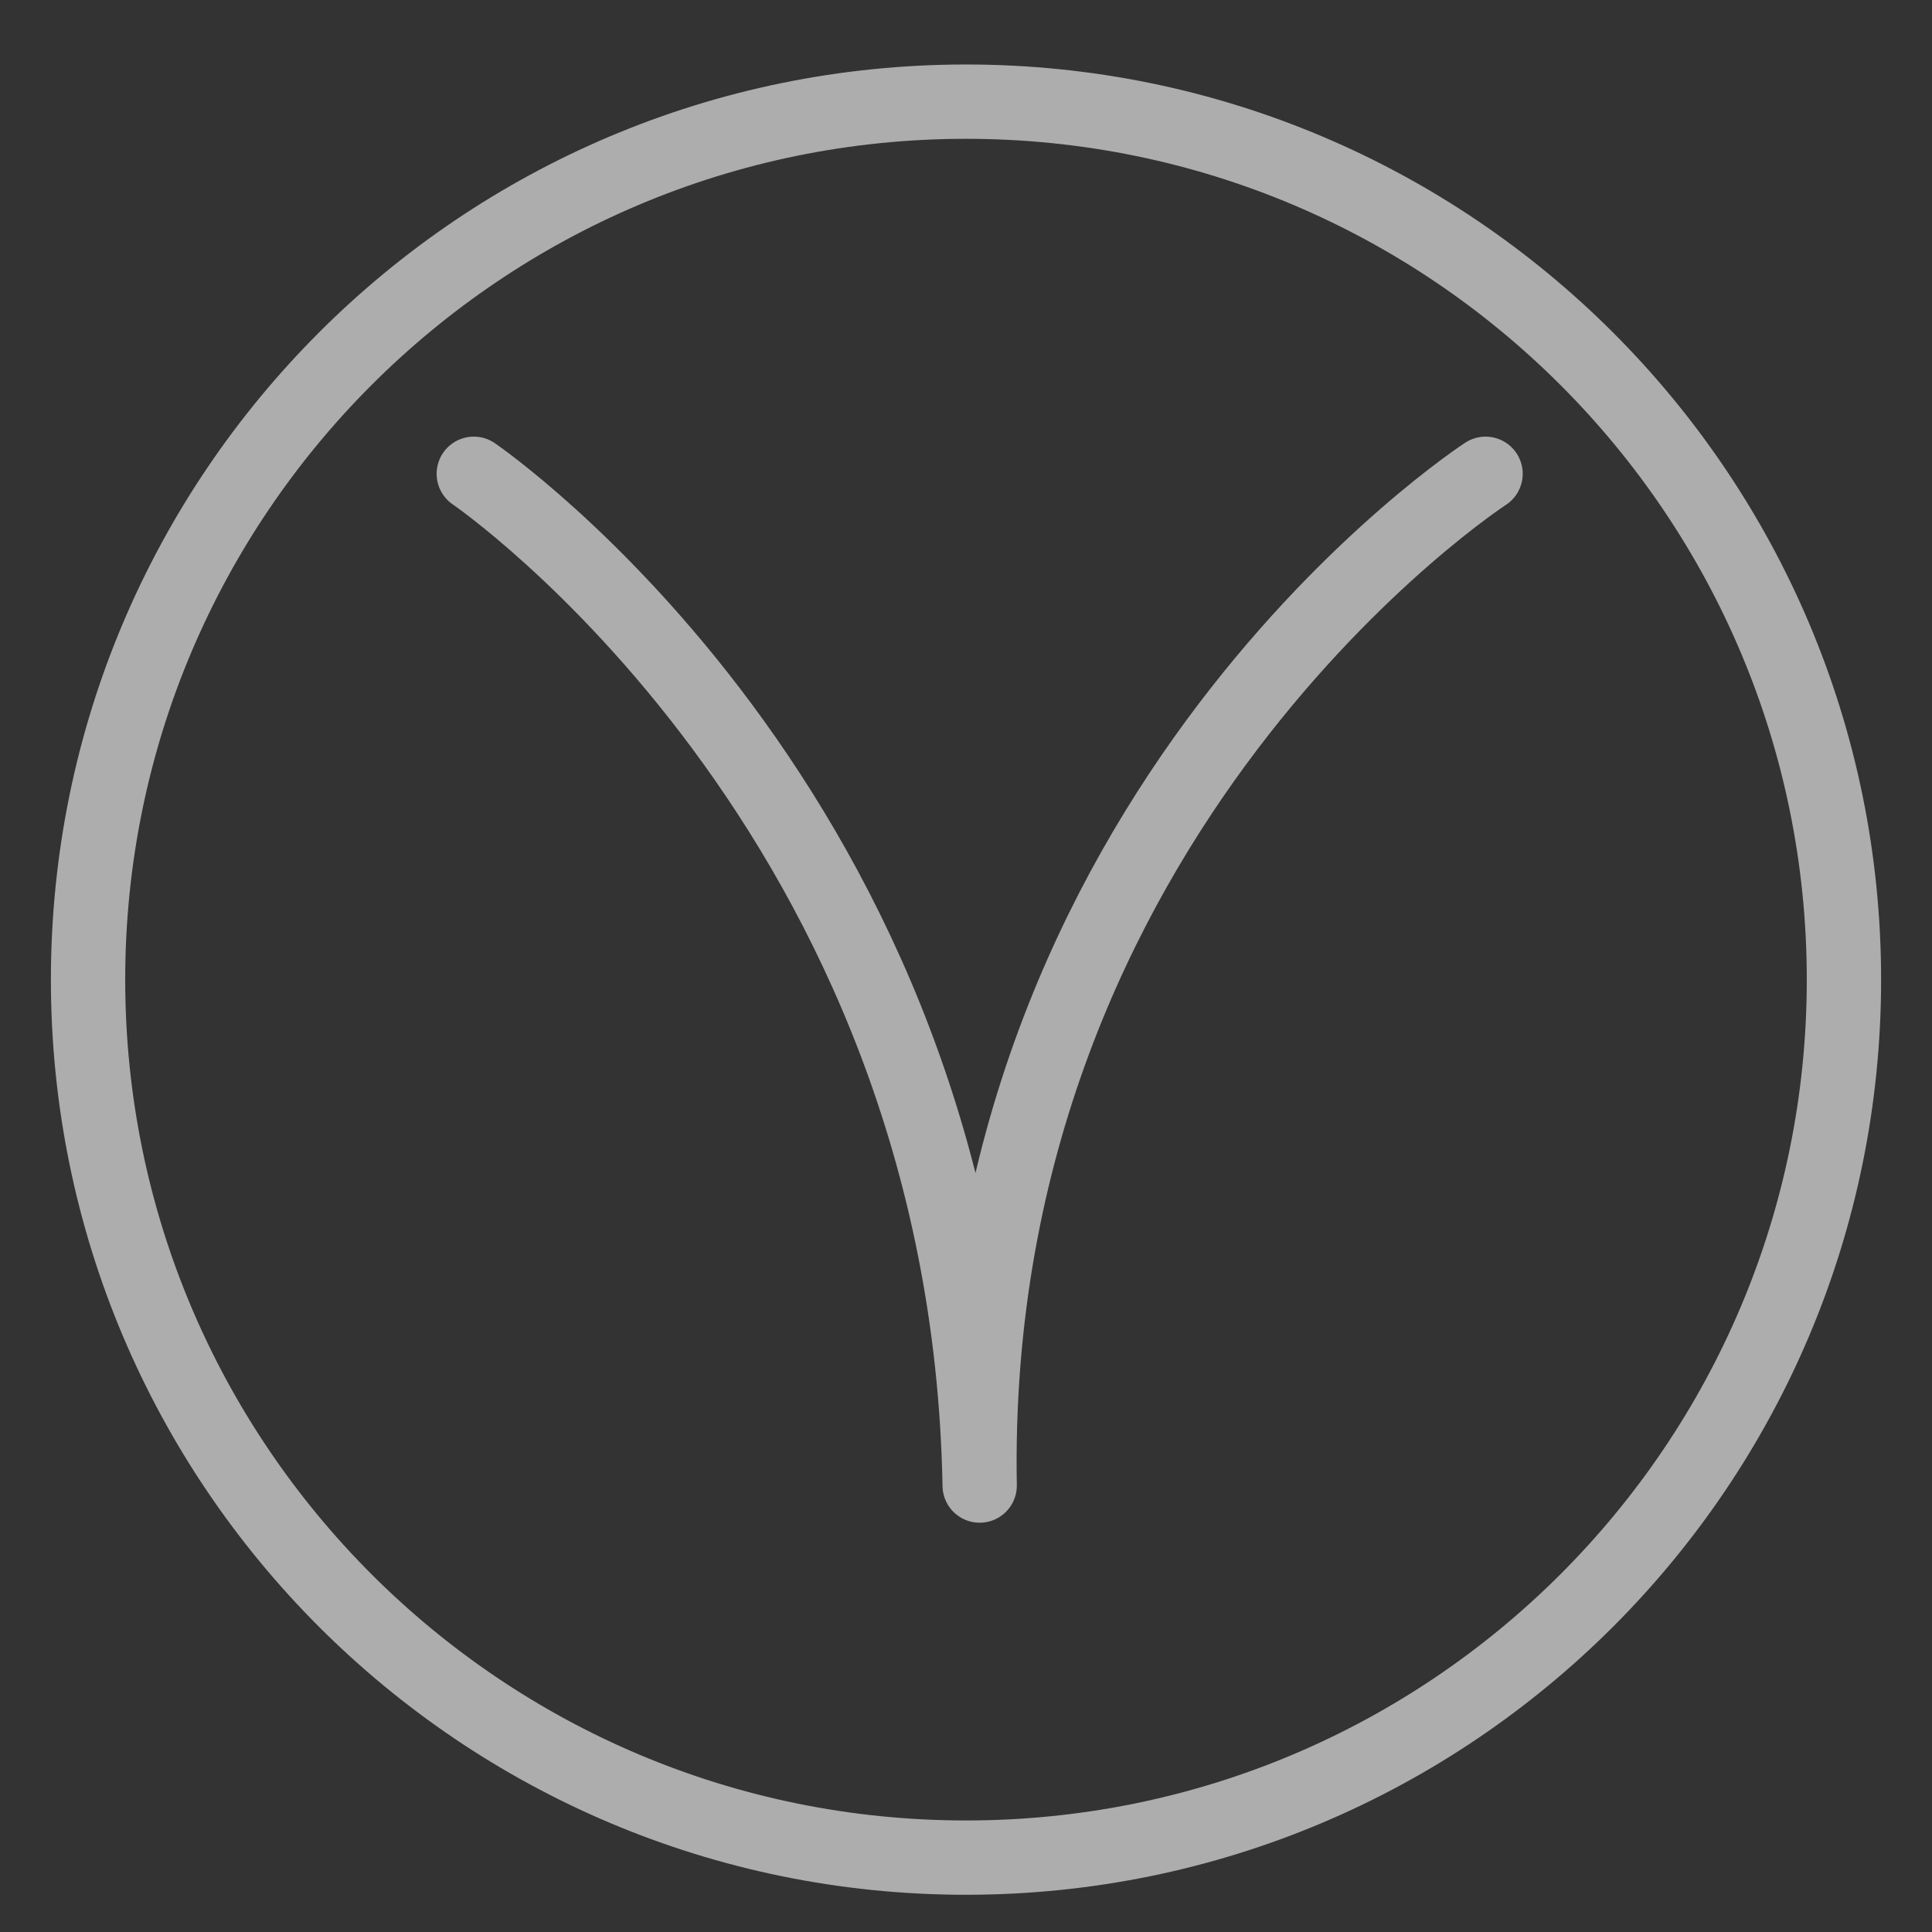 <svg xmlns="http://www.w3.org/2000/svg" width="26" height="26" viewBox="0 0 26 26">
    <rect x="0" y="0" width="26" height="26" fill="#333333" stroke="none"/>
    <path fill="none" fill-rule="evenodd" stroke="#FFF" stroke-linecap="round" stroke-linejoin="round" d="M13 1.368c6.525 0 11.815 5.29 11.815 11.816 0 6.525-5.29 11.815-11.815 11.815-6.525 0-11.815-5.29-11.815-11.815C1.185 6.658 6.475 1.368 13 1.368zm6.992 5.008s-6.972 4.532-6.808 13.616C13.02 10.908 6.376 6.376 6.376 6.376" opacity=".6"/>
</svg>
